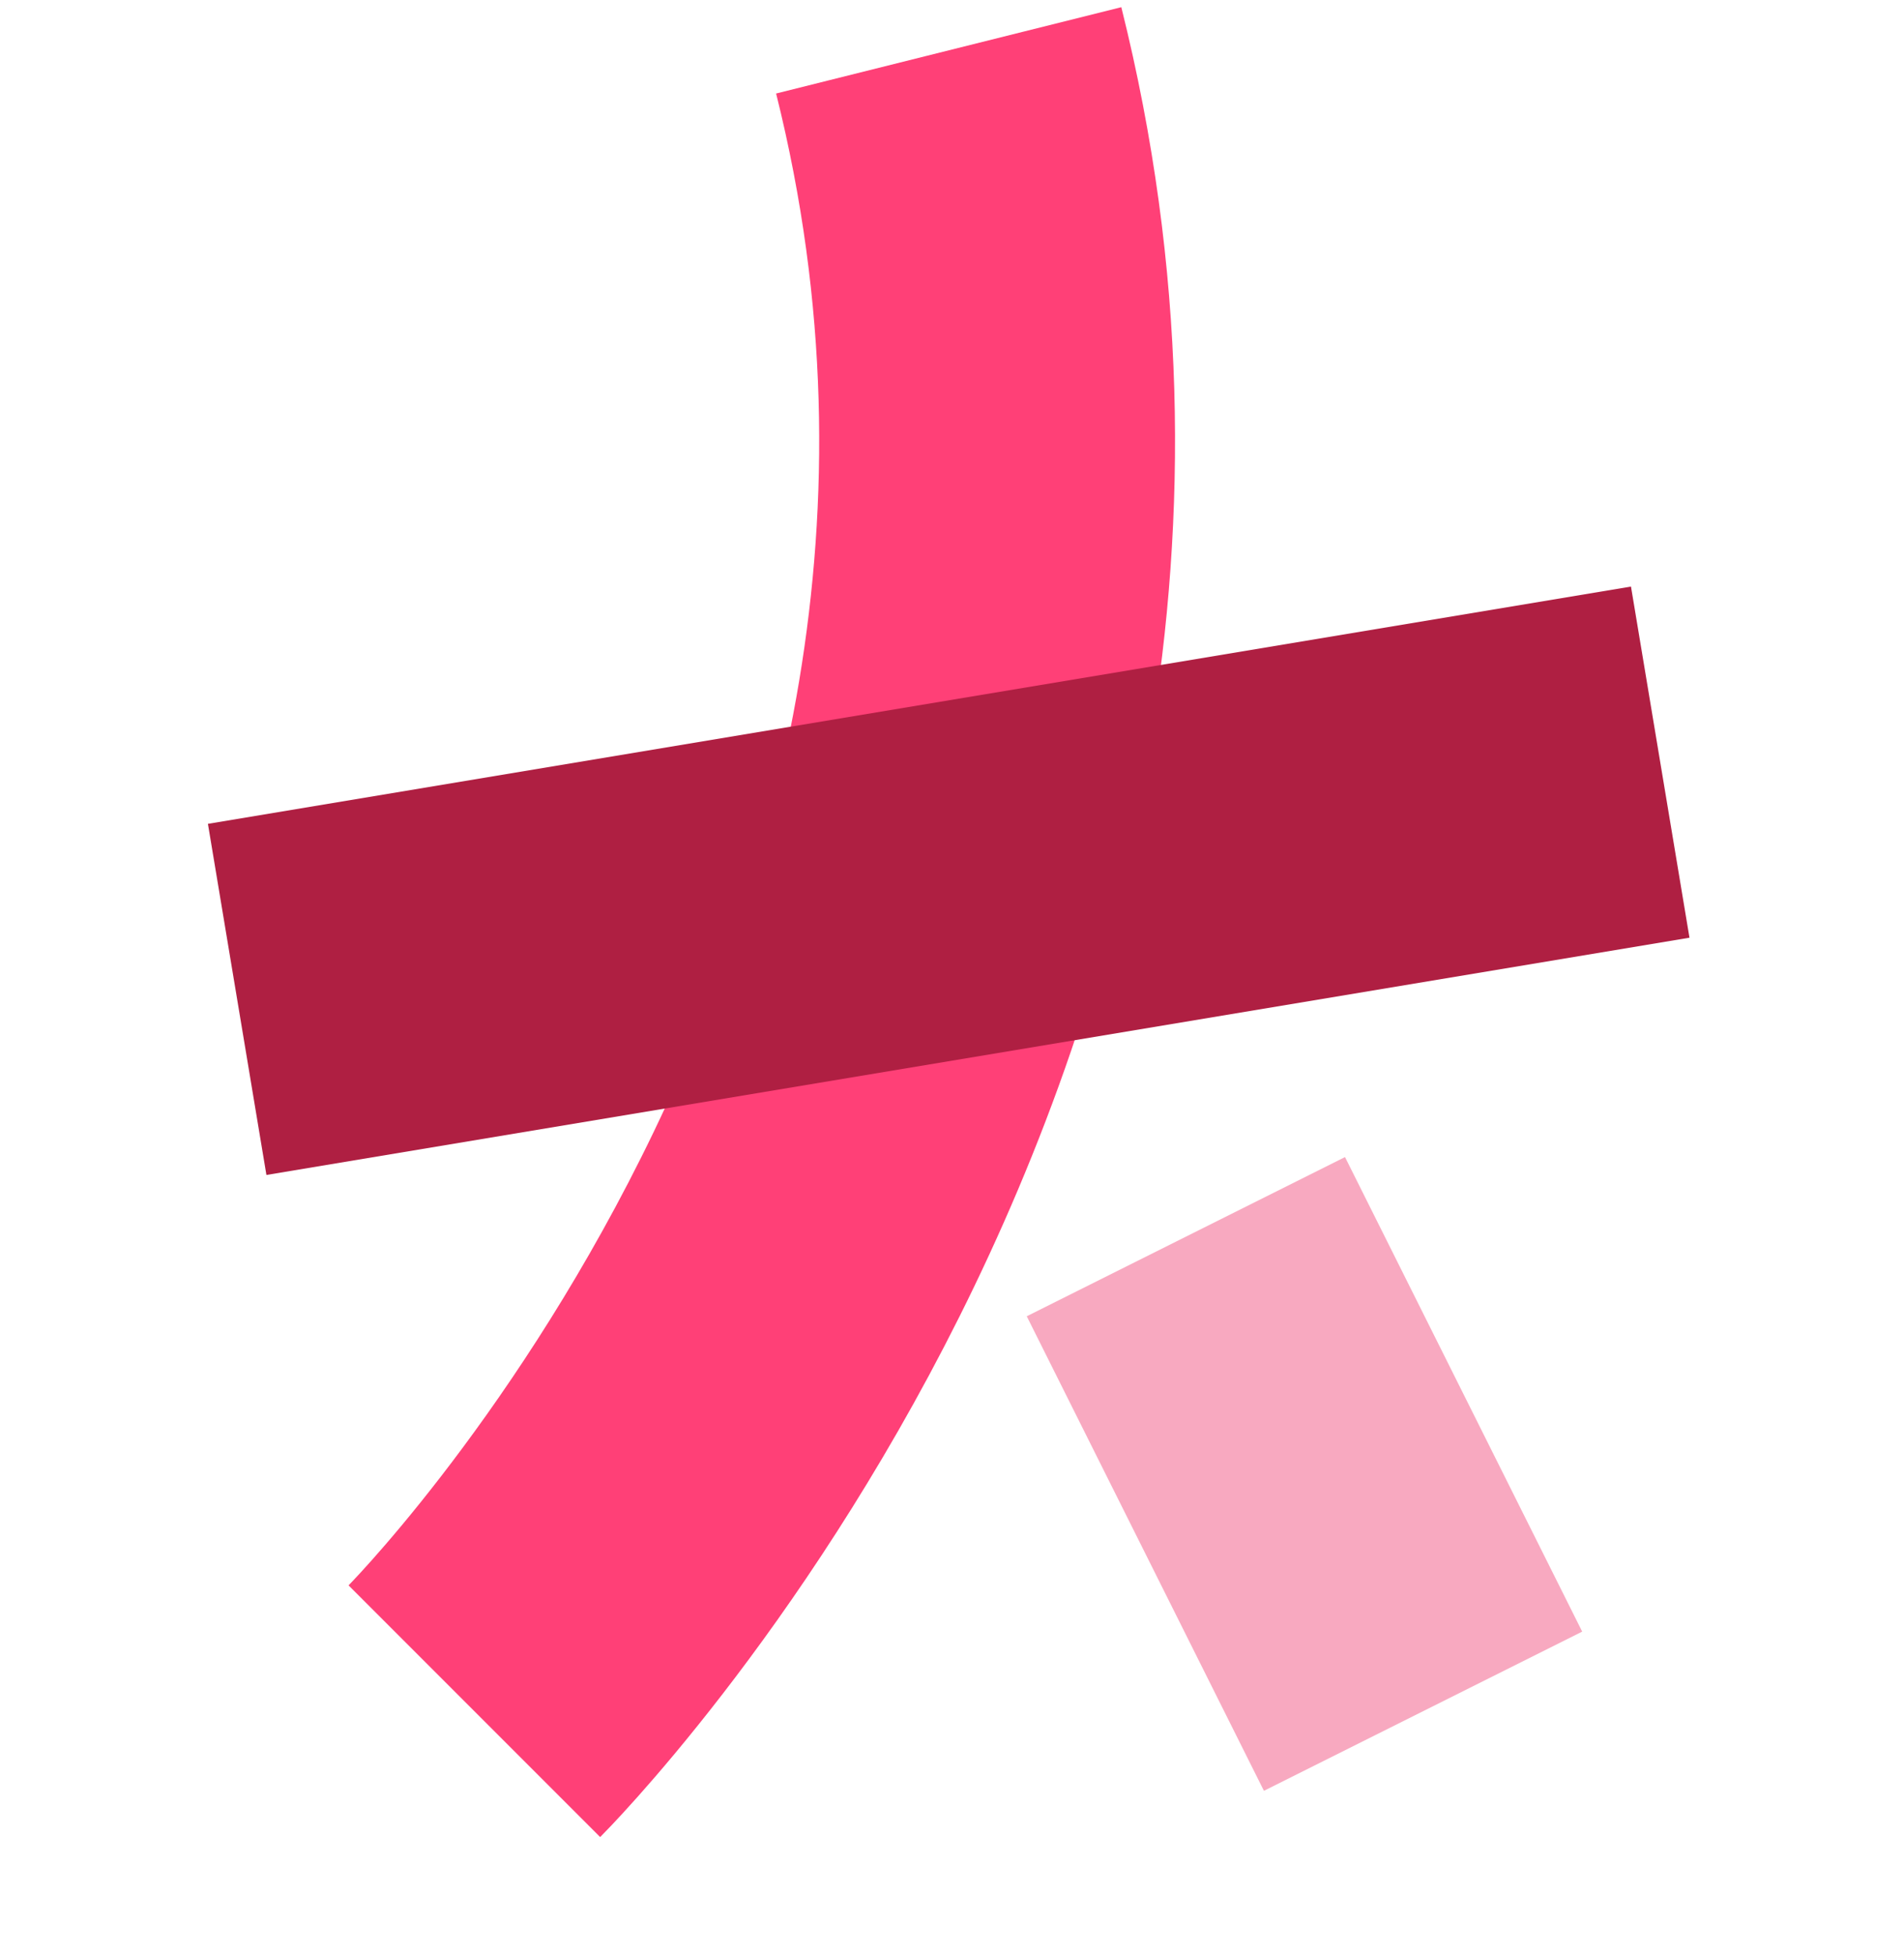 <svg width="227" height="233" viewBox="0 0 227 233" fill="none" xmlns="http://www.w3.org/2000/svg">
<path d="M113.108 6C141.385 119.108 56.554 203.939 56.554 203.939" stroke="#FF4077" stroke-width="42.423"/>
<path d="M141.384 147.384L169.661 203.938" stroke="#F8A9C0" stroke-width="42.423"/>
<path d="M28.276 119.107L197.937 90.831" stroke="#AF1F42" stroke-width="42.423"/>
</svg>
